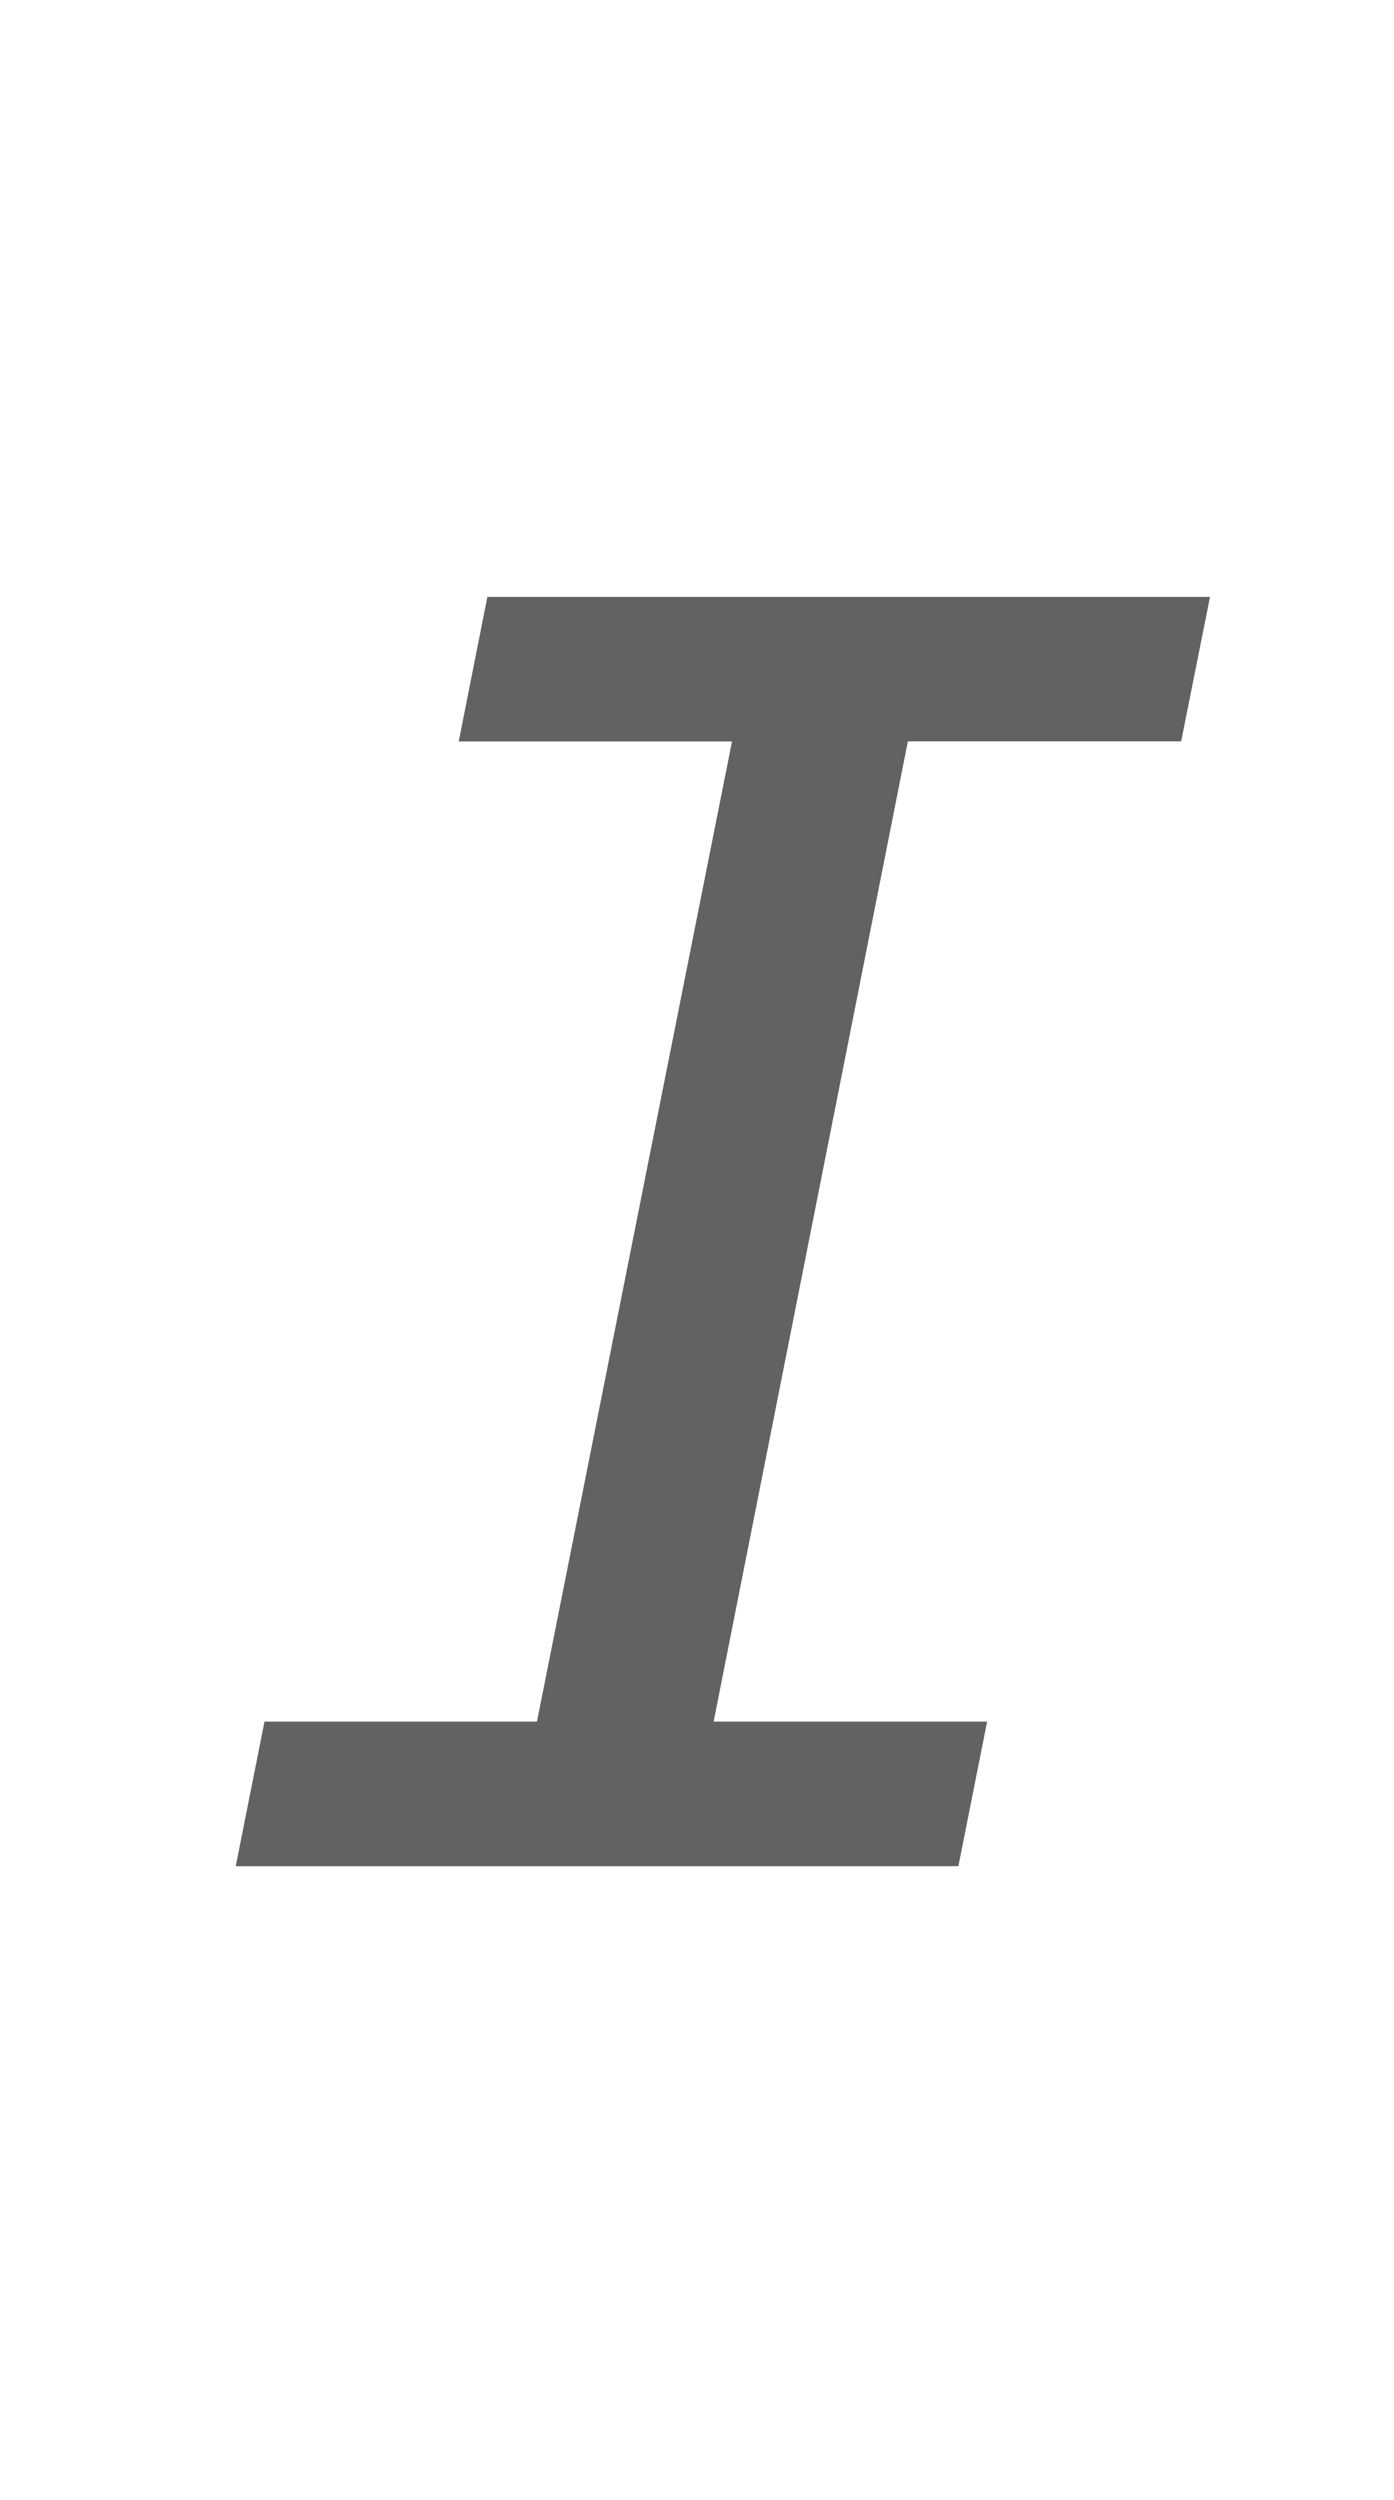 <?xml version="1.0" encoding="utf-8"?>
<!-- Generator: Adobe Illustrator 16.0.0, SVG Export Plug-In . SVG Version: 6.00 Build 0)  -->
<!DOCTYPE svg PUBLIC "-//W3C//DTD SVG 1.1//EN" "http://www.w3.org/Graphics/SVG/1.1/DTD/svg11.dtd">
<svg version="1.1" id="Calque_1" xmlns="http://www.w3.org/2000/svg" xmlns:xlink="http://www.w3.org/1999/xlink" x="0px" y="0px"
	 width="12.365px" height="22.17px" viewBox="0 0 12.365 22.17" enable-background="new 0 0 12.365 22.17" xml:space="preserve">
<g>
	<path fill="#616262" d="M4.323,5.293h6.41l-0.256,1.281H8.053L6.33,15.266h2.426l-0.255,1.282h-6.41l0.255-1.282h2.417l1.73-8.691
		H4.069L4.323,5.293z"/>
</g>
</svg>
